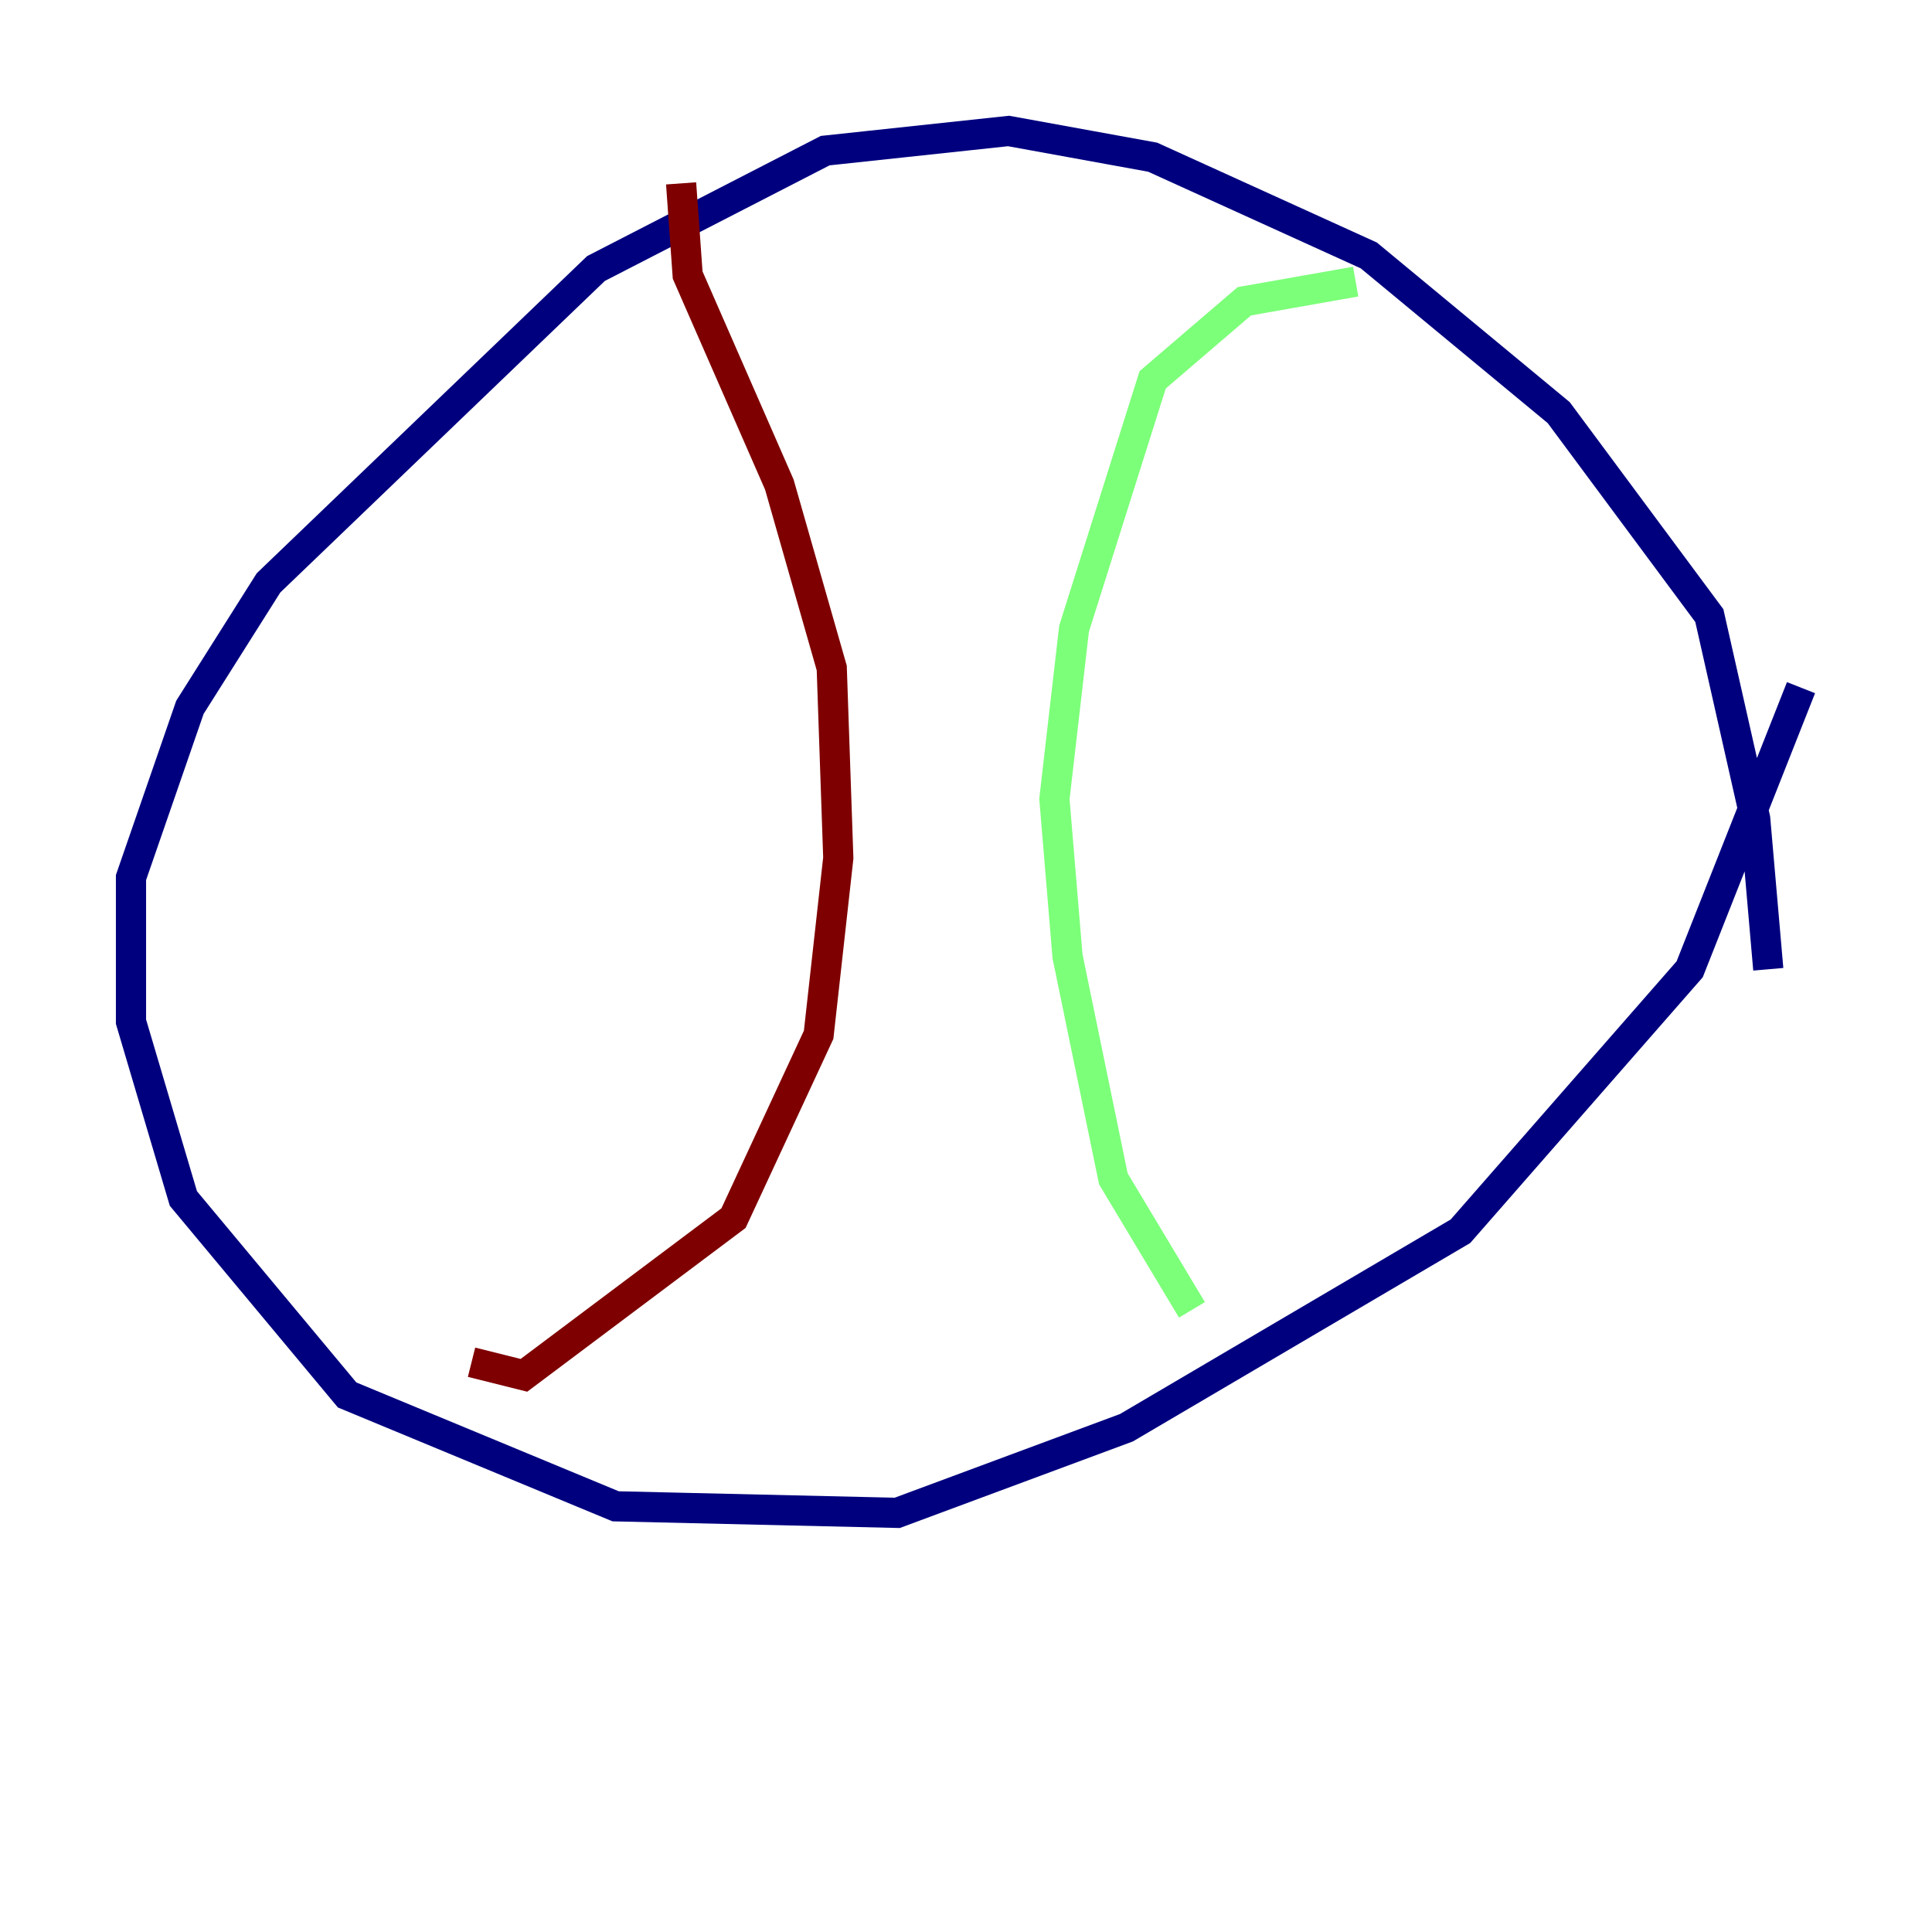 <?xml version="1.0" encoding="utf-8" ?>
<svg baseProfile="tiny" height="128" version="1.2" viewBox="0,0,128,128" width="128" xmlns="http://www.w3.org/2000/svg" xmlns:ev="http://www.w3.org/2001/xml-events" xmlns:xlink="http://www.w3.org/1999/xlink"><defs /><polyline fill="none" points="117.153,64.217 116.285,54.237 113.248,40.786 103.268,27.336 90.685,16.922 76.366,10.414 66.82,8.678 54.671,9.98 39.485,17.79 17.79,38.617 12.583,46.861 8.678,58.142 8.678,67.688 12.149,79.403 22.997,92.42 40.786,99.797 59.444,100.231 74.63,94.59 96.759,81.573 111.946,64.217 119.322,45.559" stroke="#00007f" stroke-width="2" /><polyline fill="none" points="78.969,86.78 73.763,78.102 70.725,63.349 69.858,52.936 71.159,41.654 76.366,25.166 82.441,19.959 89.817,18.658" stroke="#7cff79" stroke-width="2" /><polyline fill="none" points="45.125,12.149 45.559,18.224 51.634,32.108 55.105,44.258 55.539,56.841 54.237,68.556 48.597,80.705 34.712,91.119 31.241,90.251" stroke="#7f0000" stroke-width="2" /></svg>
